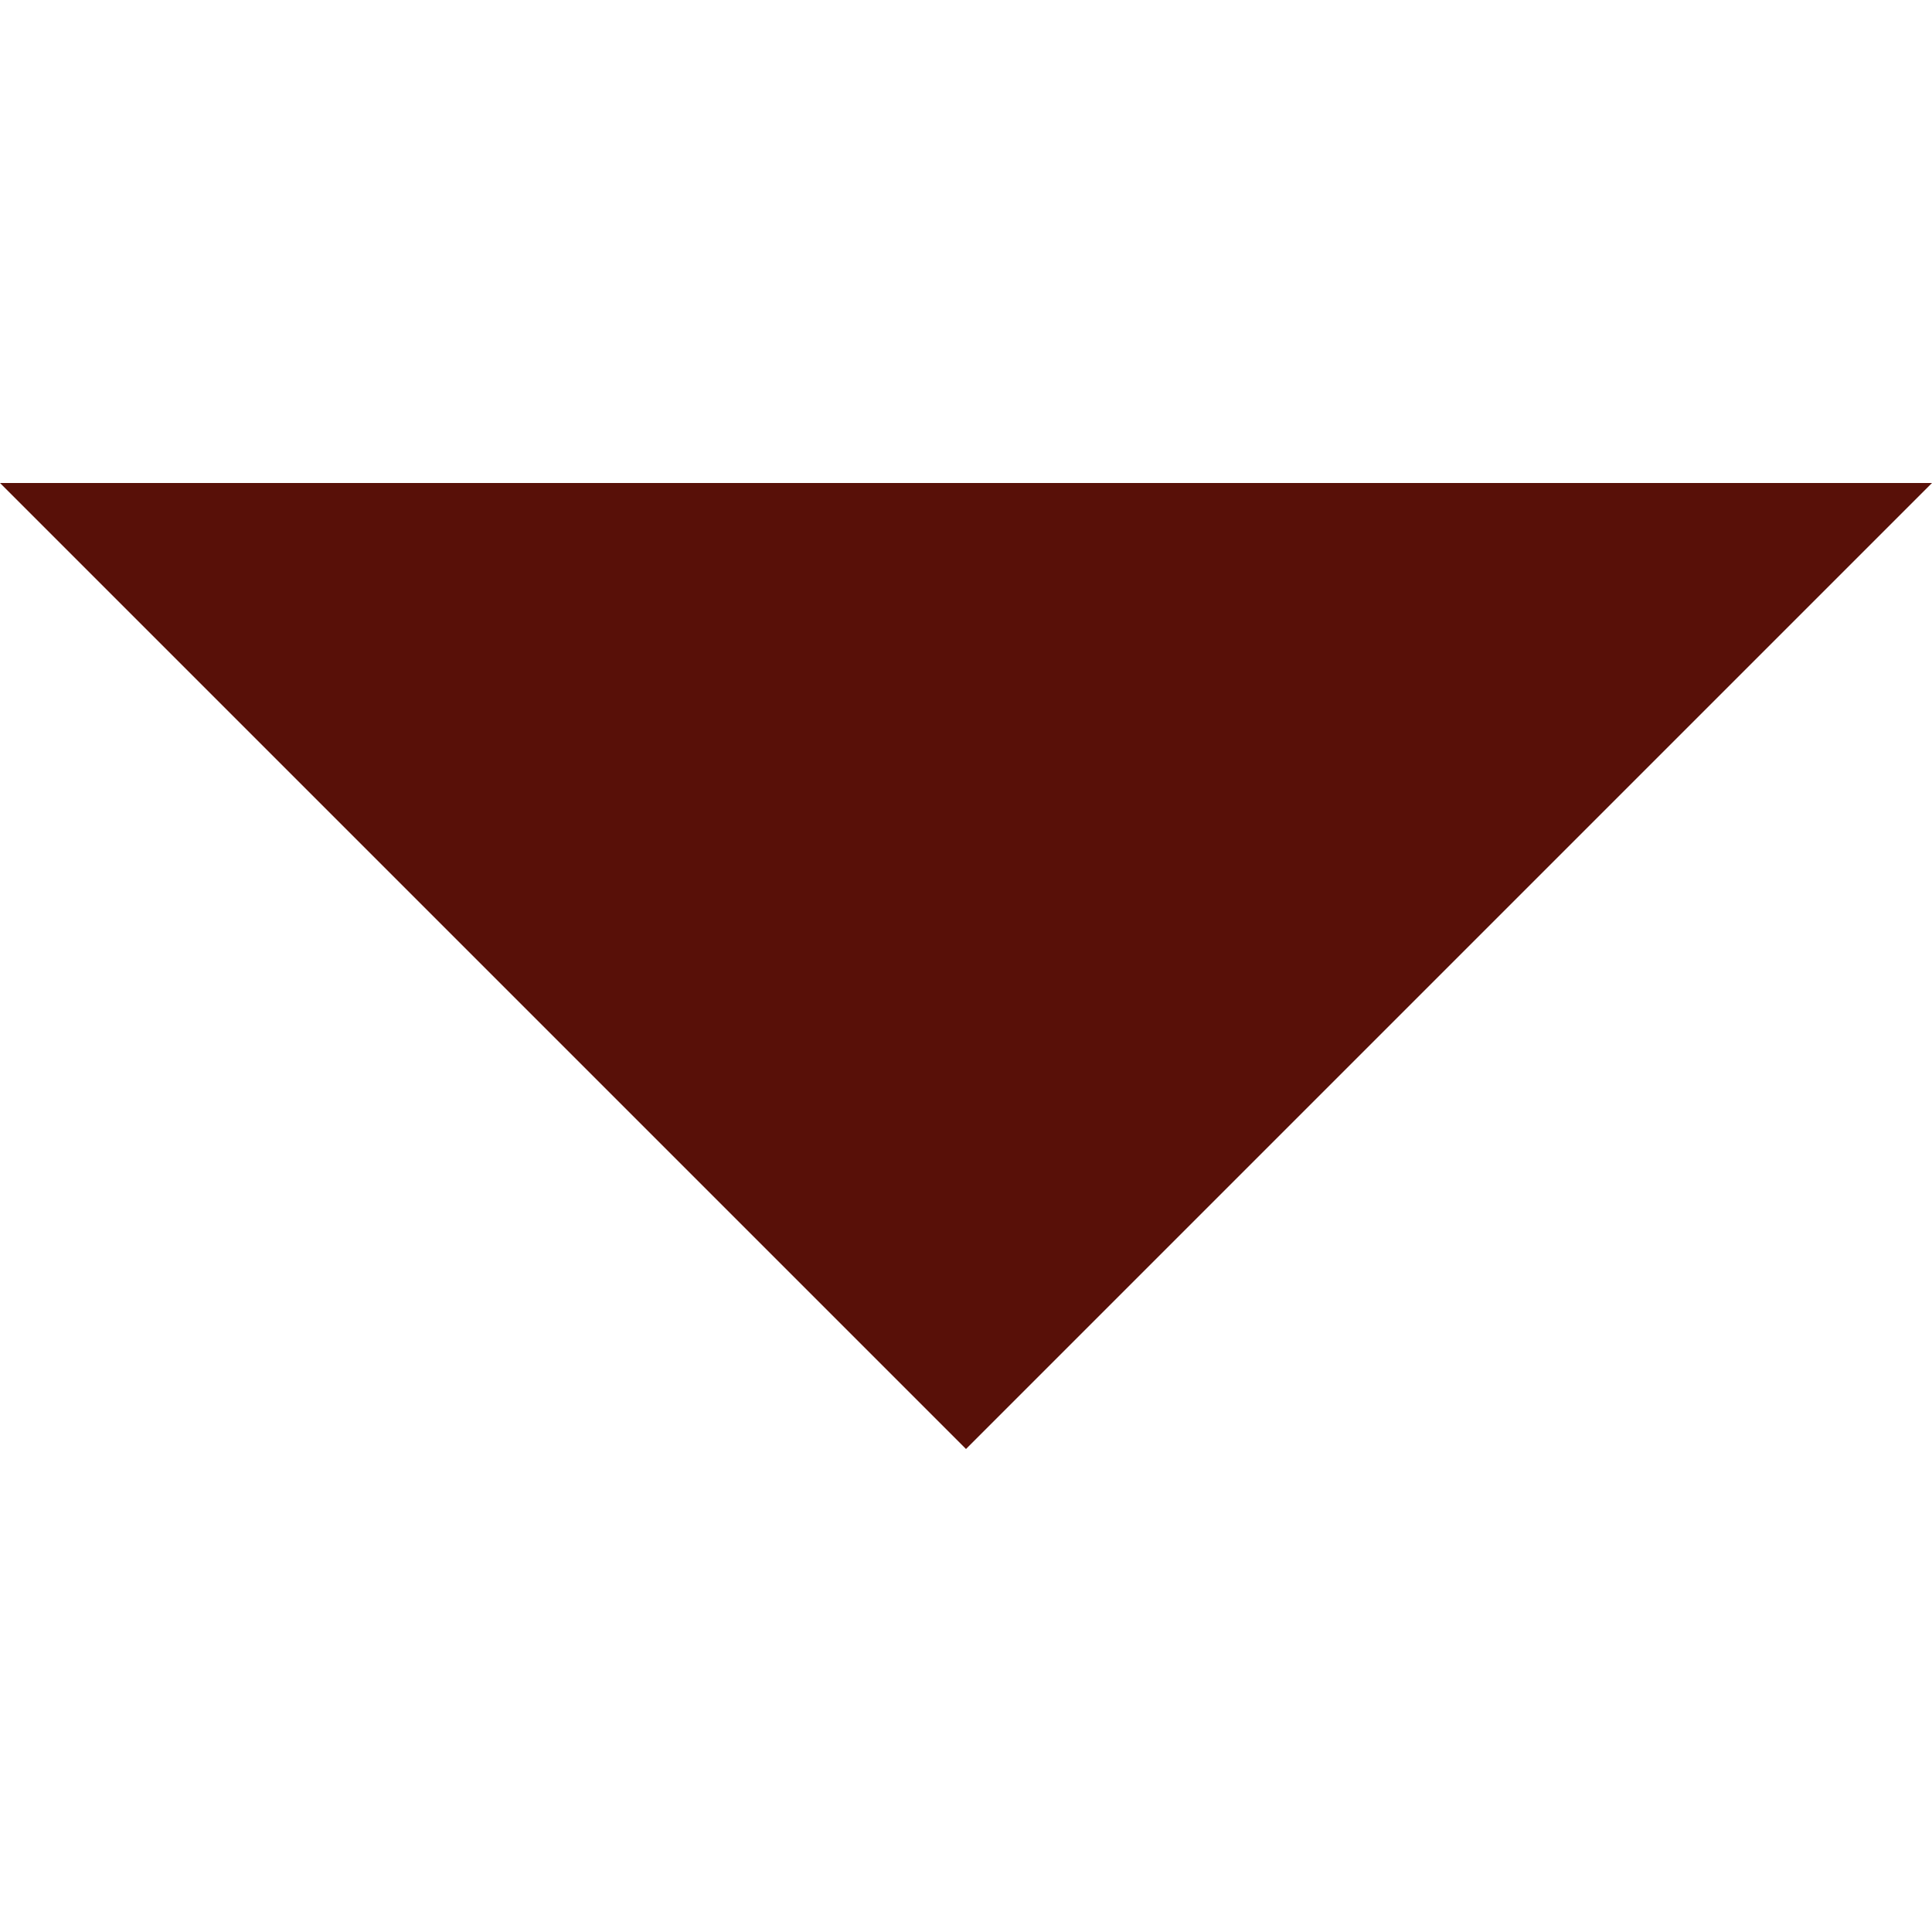 <?xml version="1.0" encoding="UTF-8"?>
<svg xmlns="http://www.w3.org/2000/svg" xmlns:xlink="http://www.w3.org/1999/xlink" width="20pt" height="20pt" viewBox="0 0 20 20" version="1.1">
<g id="surface1">
<path style=" stroke:none;fill-rule:nonzero;fill:rgb(34.51%,6.275%,3.137%);fill-opacity:1;" d="M 0 5 L 10 15 L 20 5 Z M 0 5 "/>
</g>
</svg>

